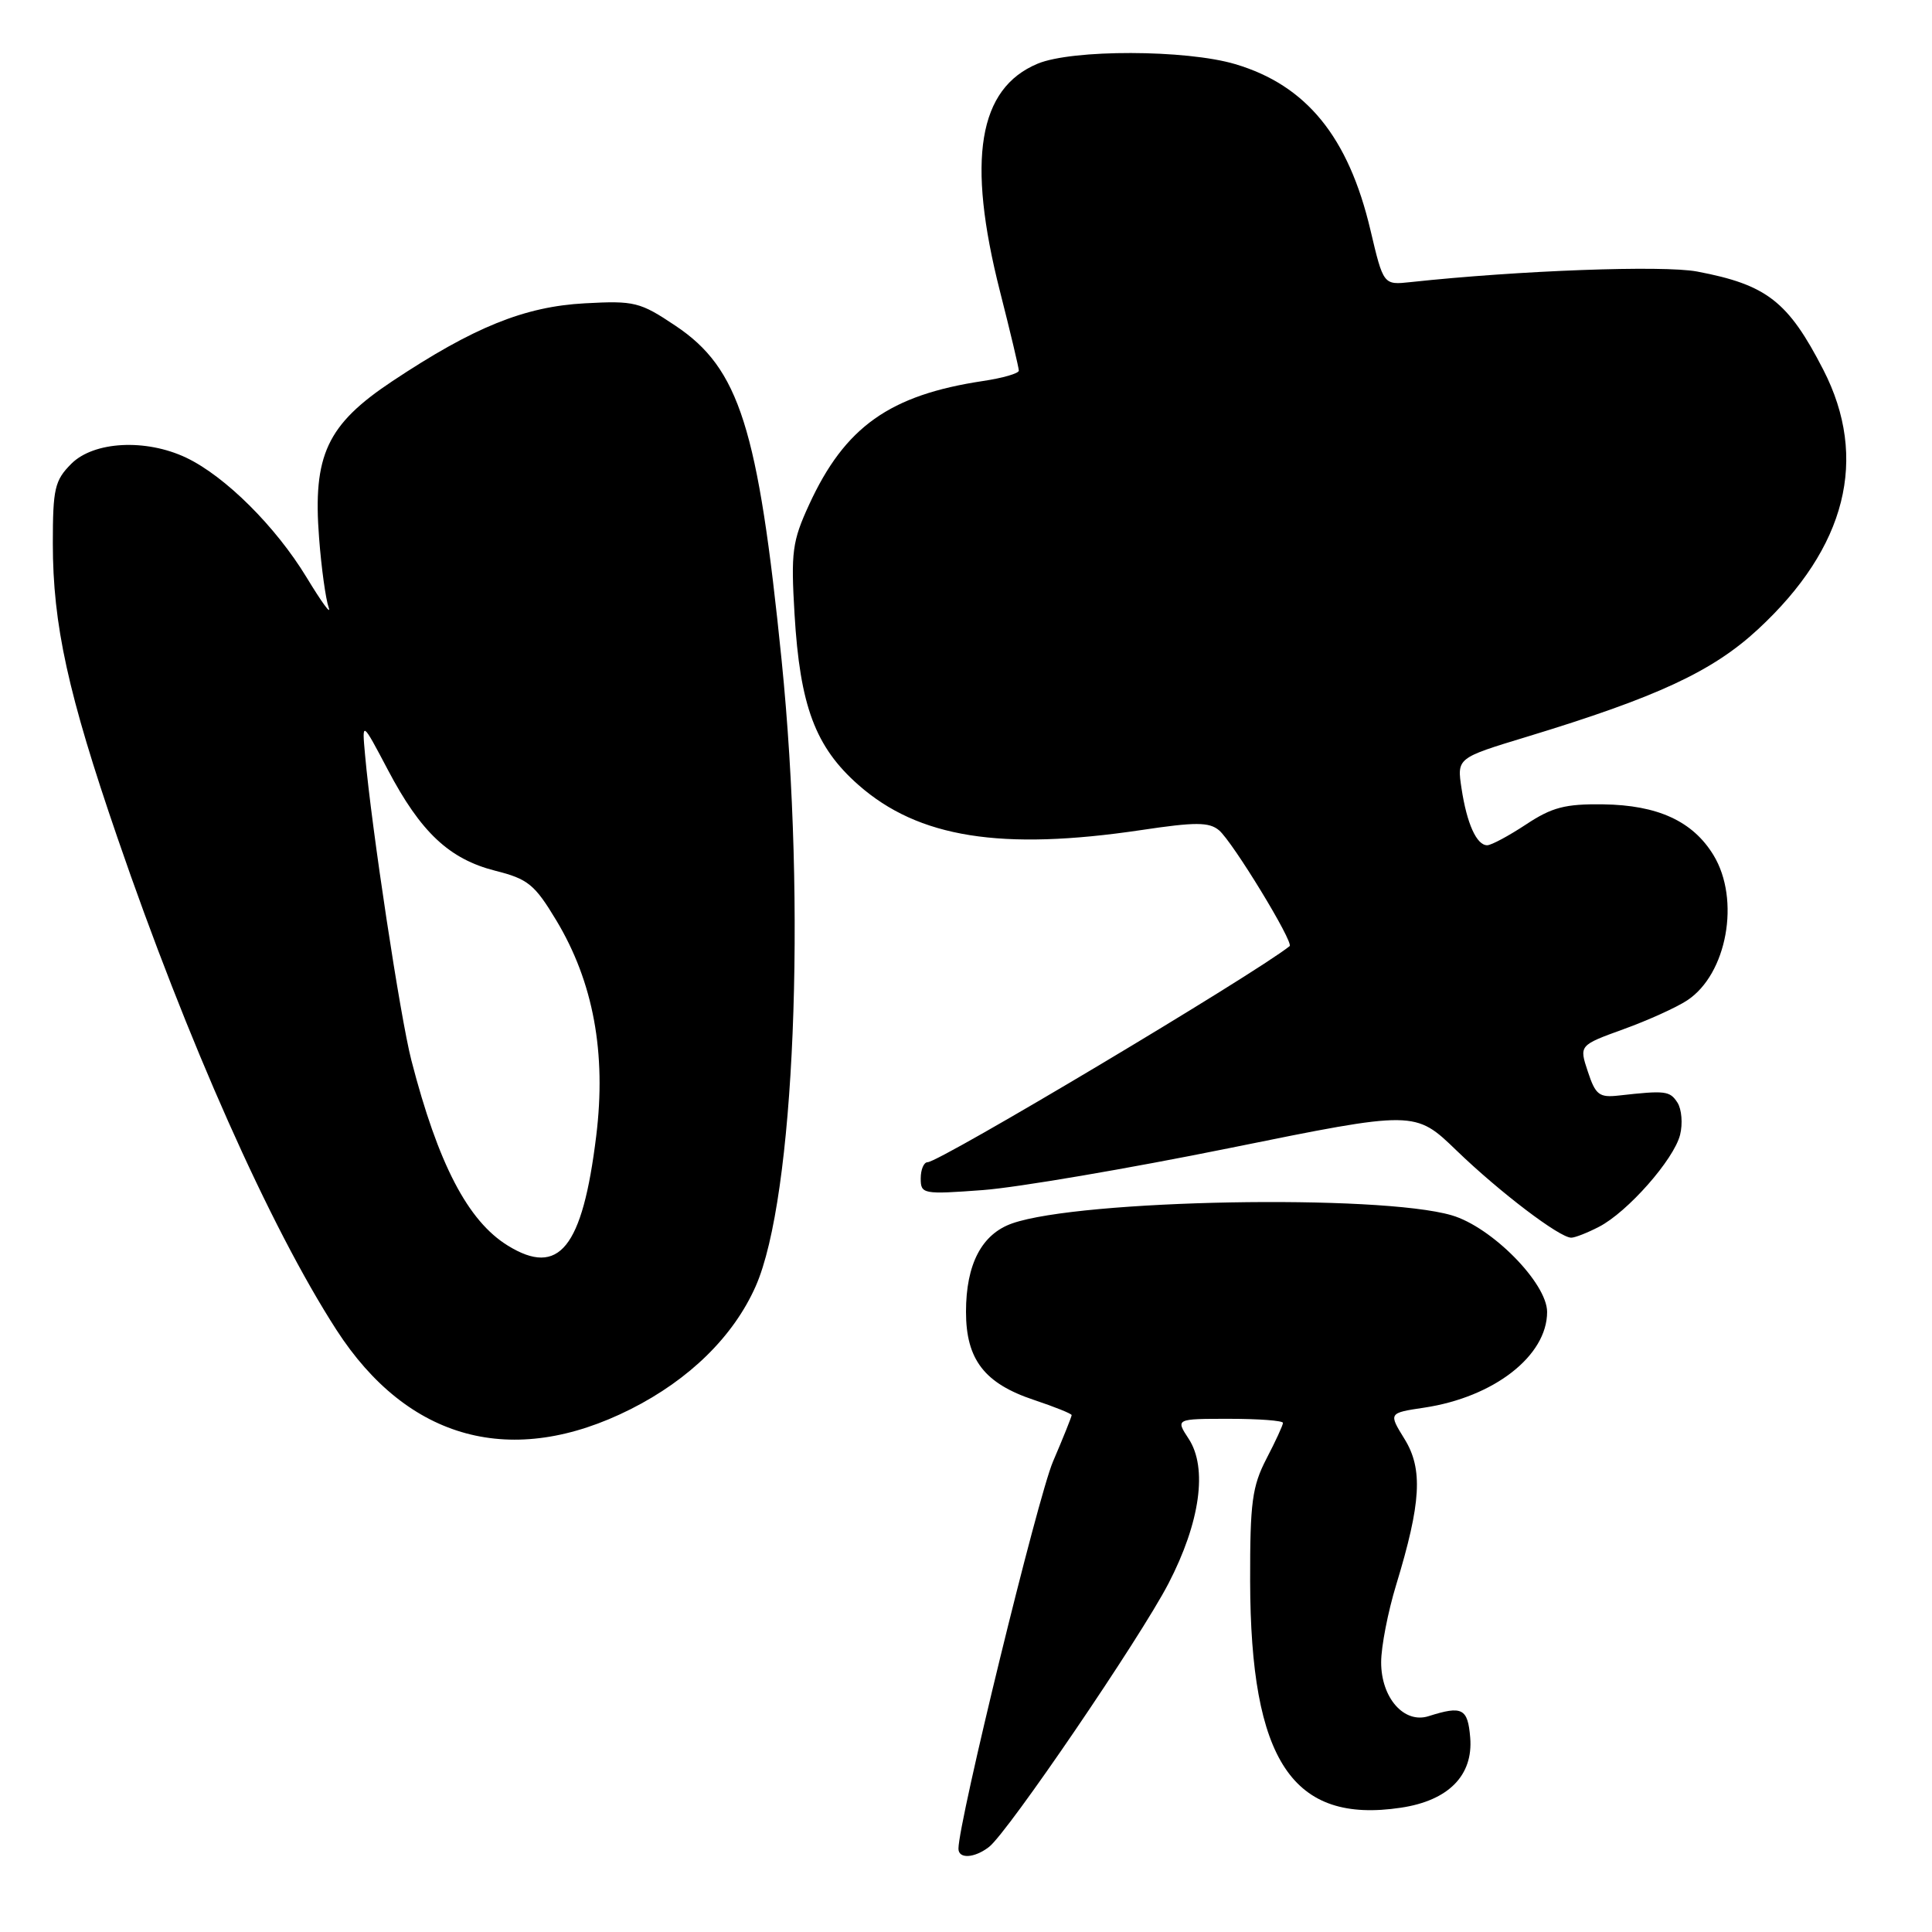 <?xml version="1.0" encoding="UTF-8" standalone="no"?>
<!DOCTYPE svg PUBLIC "-//W3C//DTD SVG 1.1//EN" "http://www.w3.org/Graphics/SVG/1.1/DTD/svg11.dtd" >
<svg xmlns="http://www.w3.org/2000/svg" xmlns:xlink="http://www.w3.org/1999/xlink" version="1.1" viewBox="0 0 256 256">
 <g >
 <path fill="currentColor"
d=" M 131.06 244.72 C 133.57 242.76 151.04 217.11 154.82 209.84 C 159.03 201.72 160.04 194.51 157.50 190.64 C 155.77 188.00 155.77 188.00 162.88 188.00 C 166.80 188.00 170.00 188.24 170.00 188.54 C 170.00 188.84 169.02 190.97 167.81 193.29 C 165.92 196.95 165.63 199.08 165.65 209.50 C 165.70 233.34 171.26 241.69 185.63 239.53 C 191.93 238.59 195.22 235.25 194.81 230.24 C 194.49 226.36 193.76 225.98 189.30 227.40 C 186.05 228.44 183.00 224.97 183.01 220.25 C 183.01 218.19 183.91 213.57 185.00 210.00 C 188.31 199.14 188.57 194.66 186.11 190.68 C 183.98 187.23 183.98 187.23 188.72 186.52 C 197.97 185.13 205.00 179.65 205.00 173.84 C 205.00 170.02 197.65 162.57 192.35 161.03 C 182.72 158.22 143.19 158.94 134.14 162.10 C 130.09 163.51 128.00 167.50 128.00 173.82 C 128.00 180.15 130.45 183.32 137.01 185.50 C 139.76 186.42 142.00 187.32 142.00 187.51 C 142.00 187.71 140.89 190.49 139.52 193.68 C 137.49 198.46 127.00 241.41 127.00 244.96 C 127.00 246.35 129.13 246.22 131.06 244.72 Z  M 83.57 186.72 C 91.37 182.79 97.20 177.06 100.13 170.44 C 105.28 158.79 106.88 120.30 103.57 87.50 C 100.45 56.66 97.97 48.82 89.50 43.16 C 84.81 40.02 84.07 39.83 77.50 40.19 C 69.50 40.62 62.77 43.34 51.97 50.52 C 43.32 56.27 41.43 60.33 42.28 71.27 C 42.58 75.25 43.16 79.40 43.55 80.50 C 43.93 81.60 42.62 79.80 40.62 76.50 C 36.52 69.75 29.83 63.10 24.66 60.64 C 19.31 58.11 12.44 58.47 9.45 61.45 C 7.25 63.66 7.00 64.74 7.00 72.00 C 7.00 82.77 9.01 91.94 15.57 111.02 C 24.83 137.98 35.75 162.53 44.57 176.20 C 54.04 190.87 67.90 194.61 83.57 186.72 Z  M 211.87 162.56 C 215.66 160.61 221.80 153.64 222.62 150.37 C 222.99 148.90 222.83 146.97 222.27 146.10 C 221.26 144.54 220.69 144.47 214.53 145.16 C 211.90 145.46 211.42 145.09 210.40 142.00 C 209.24 138.51 209.24 138.51 215.08 136.39 C 218.30 135.23 222.11 133.51 223.55 132.56 C 228.84 129.09 230.64 119.20 227.04 113.30 C 224.30 108.81 219.66 106.68 212.43 106.58 C 207.40 106.51 205.64 106.97 202.20 109.25 C 199.91 110.76 197.60 112.00 197.06 112.00 C 195.66 112.00 194.37 109.15 193.66 104.47 C 193.05 100.44 193.05 100.44 202.27 97.64 C 219.60 92.37 226.92 88.97 232.96 83.37 C 244.66 72.54 247.63 60.74 241.60 49.00 C 236.94 39.93 234.11 37.73 224.88 35.98 C 220.39 35.13 201.28 35.83 186.91 37.38 C 183.31 37.77 183.31 37.77 181.59 30.48 C 178.68 18.14 173.11 11.30 163.68 8.50 C 157.16 6.56 142.07 6.53 137.49 8.44 C 129.63 11.72 128.07 21.15 132.50 38.60 C 133.88 44.02 135.00 48.75 135.00 49.11 C 135.00 49.48 132.88 50.09 130.29 50.48 C 117.89 52.34 111.95 56.55 107.21 66.87 C 104.98 71.72 104.79 73.14 105.28 81.37 C 106.00 93.54 108.03 98.98 113.76 104.02 C 121.70 111.01 132.66 112.75 151.21 109.99 C 158.41 108.91 160.20 108.92 161.52 110.01 C 163.31 111.50 171.48 124.90 170.88 125.37 C 166.10 129.17 124.50 154.00 122.91 154.00 C 122.41 154.00 122.00 154.97 122.00 156.15 C 122.00 158.22 122.29 158.28 130.25 157.69 C 134.79 157.35 149.53 154.84 163.00 152.11 C 187.50 147.14 187.50 147.14 193.00 152.45 C 198.73 157.98 206.65 164.00 208.20 164.00 C 208.69 164.00 210.35 163.35 211.87 162.56 Z  M 67.29 165.05 C 61.99 161.79 58.05 154.22 54.51 140.50 C 53.04 134.81 49.23 109.69 48.37 100.00 C 47.96 95.50 47.96 95.50 51.39 102.00 C 55.75 110.29 59.53 113.83 65.63 115.38 C 69.97 116.47 70.85 117.20 73.71 121.95 C 78.62 130.11 80.36 139.51 79.00 150.54 C 77.18 165.38 74.07 169.23 67.29 165.05 Z "/>
</g>
</svg>